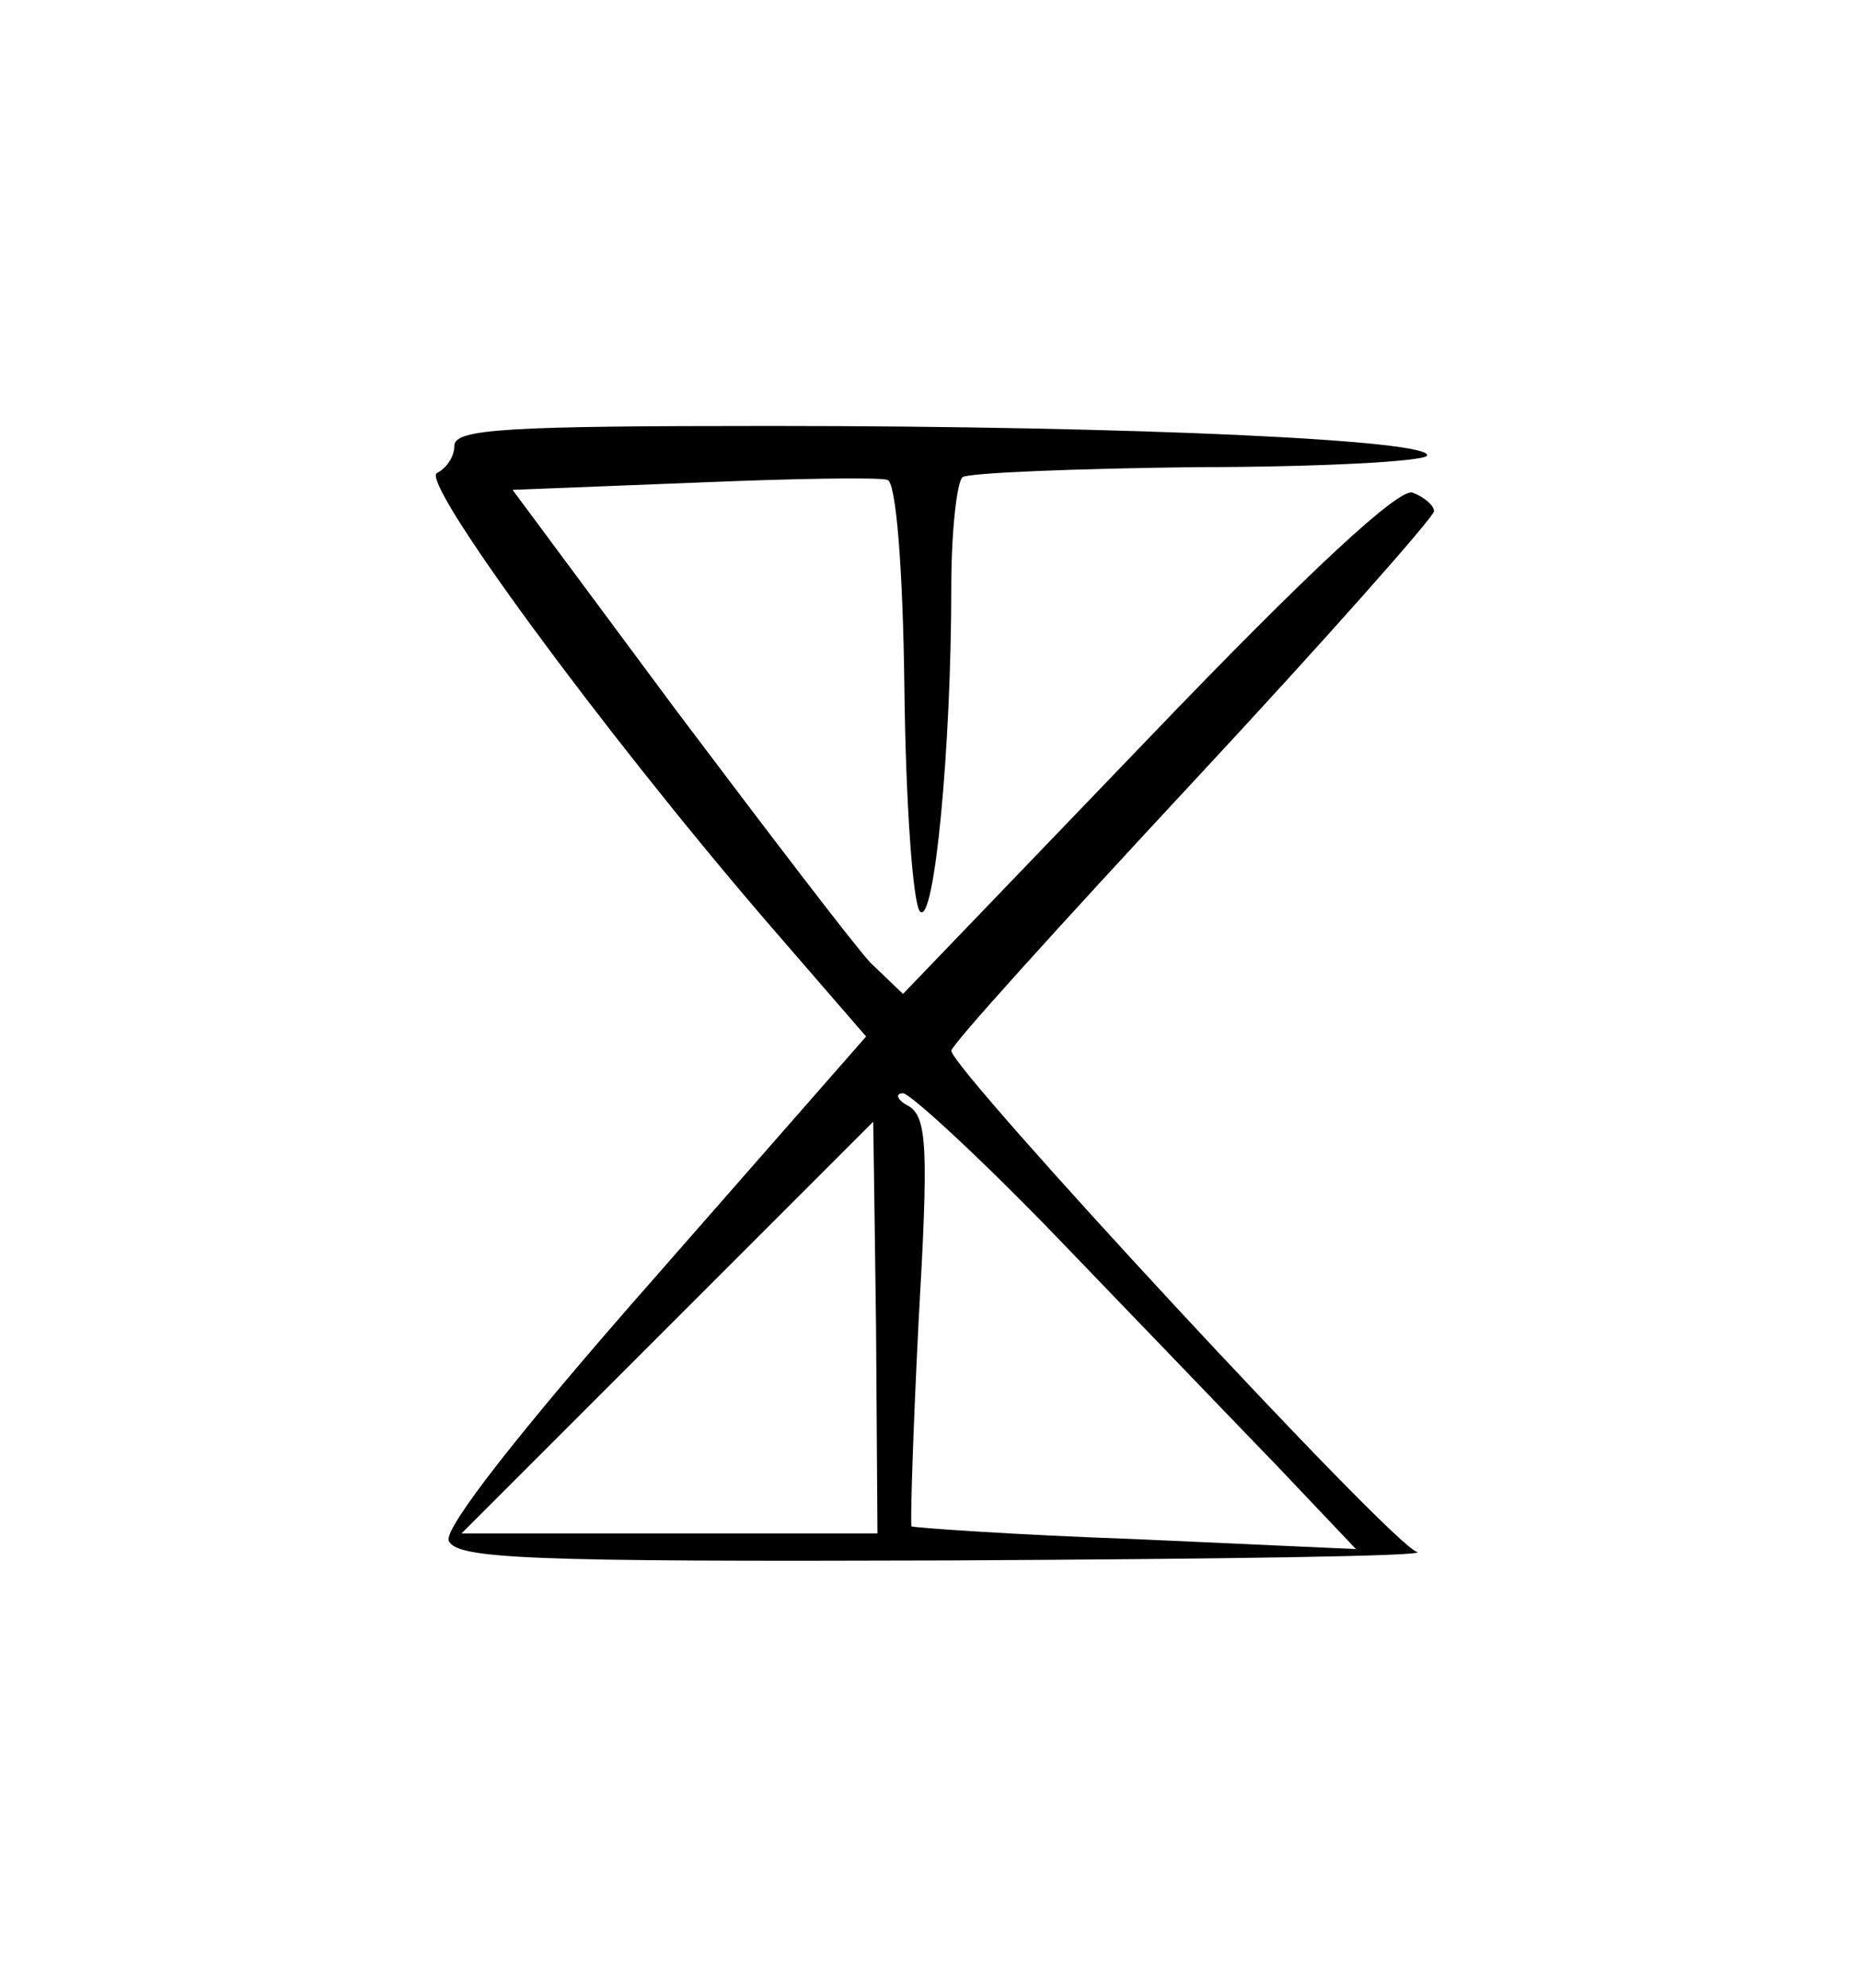 <?xml version="1.0" standalone="no"?>
<!DOCTYPE svg PUBLIC "-//W3C//DTD SVG 20010904//EN"
 "http://www.w3.org/TR/2001/REC-SVG-20010904/DTD/svg10.dtd">
<svg version="1.0" xmlns="http://www.w3.org/2000/svg"
 width="131pt" height="140pt" viewBox="0 0 131 140"
 preserveAspectRatio="xMidYMid meet">
<g transform="translate(0,140) scale(0.1,-0.1)"
fill="#000000" stroke="none">
<path d="M320 1086 c0 -8 -6 -16 -12 -19 -14 -4 115 -180 231 -315 l71 -82
-149 -170 c-96 -109 -148 -176 -145 -185 5 -13 56 -15 353 -14 190 1 338 3
329 6 -17 4 -328 340 -328 353 0 4 77 89 170 189 94 101 170 187 170 191 0 4
-7 10 -15 13 -9 4 -72 -54 -187 -174 l-172 -179 -23 22 c-12 13 -73 93 -137
178 l-115 155 127 5 c70 3 132 4 137 2 6 -1 11 -61 12 -149 1 -80 6 -150 11
-155 10 -10 22 115 22 229 0 39 4 74 8 77 5 3 79 6 165 7 86 0 159 4 162 8 6
11 -206 21 -462 21 -186 0 -223 -2 -223 -14z m425 -558 c55 -57 124 -129 155
-161 l55 -58 -155 7 c-85 3 -156 8 -158 9 -1 1 1 66 5 145 7 121 6 143 -7 151
-8 4 -10 9 -4 9 5 0 55 -46 109 -102z m-128 -63 l1 -145 -146 0 -147 0 145
145 c80 80 145 145 145 145 0 0 1 -65 2 -145z"/>
</g>
</svg>
